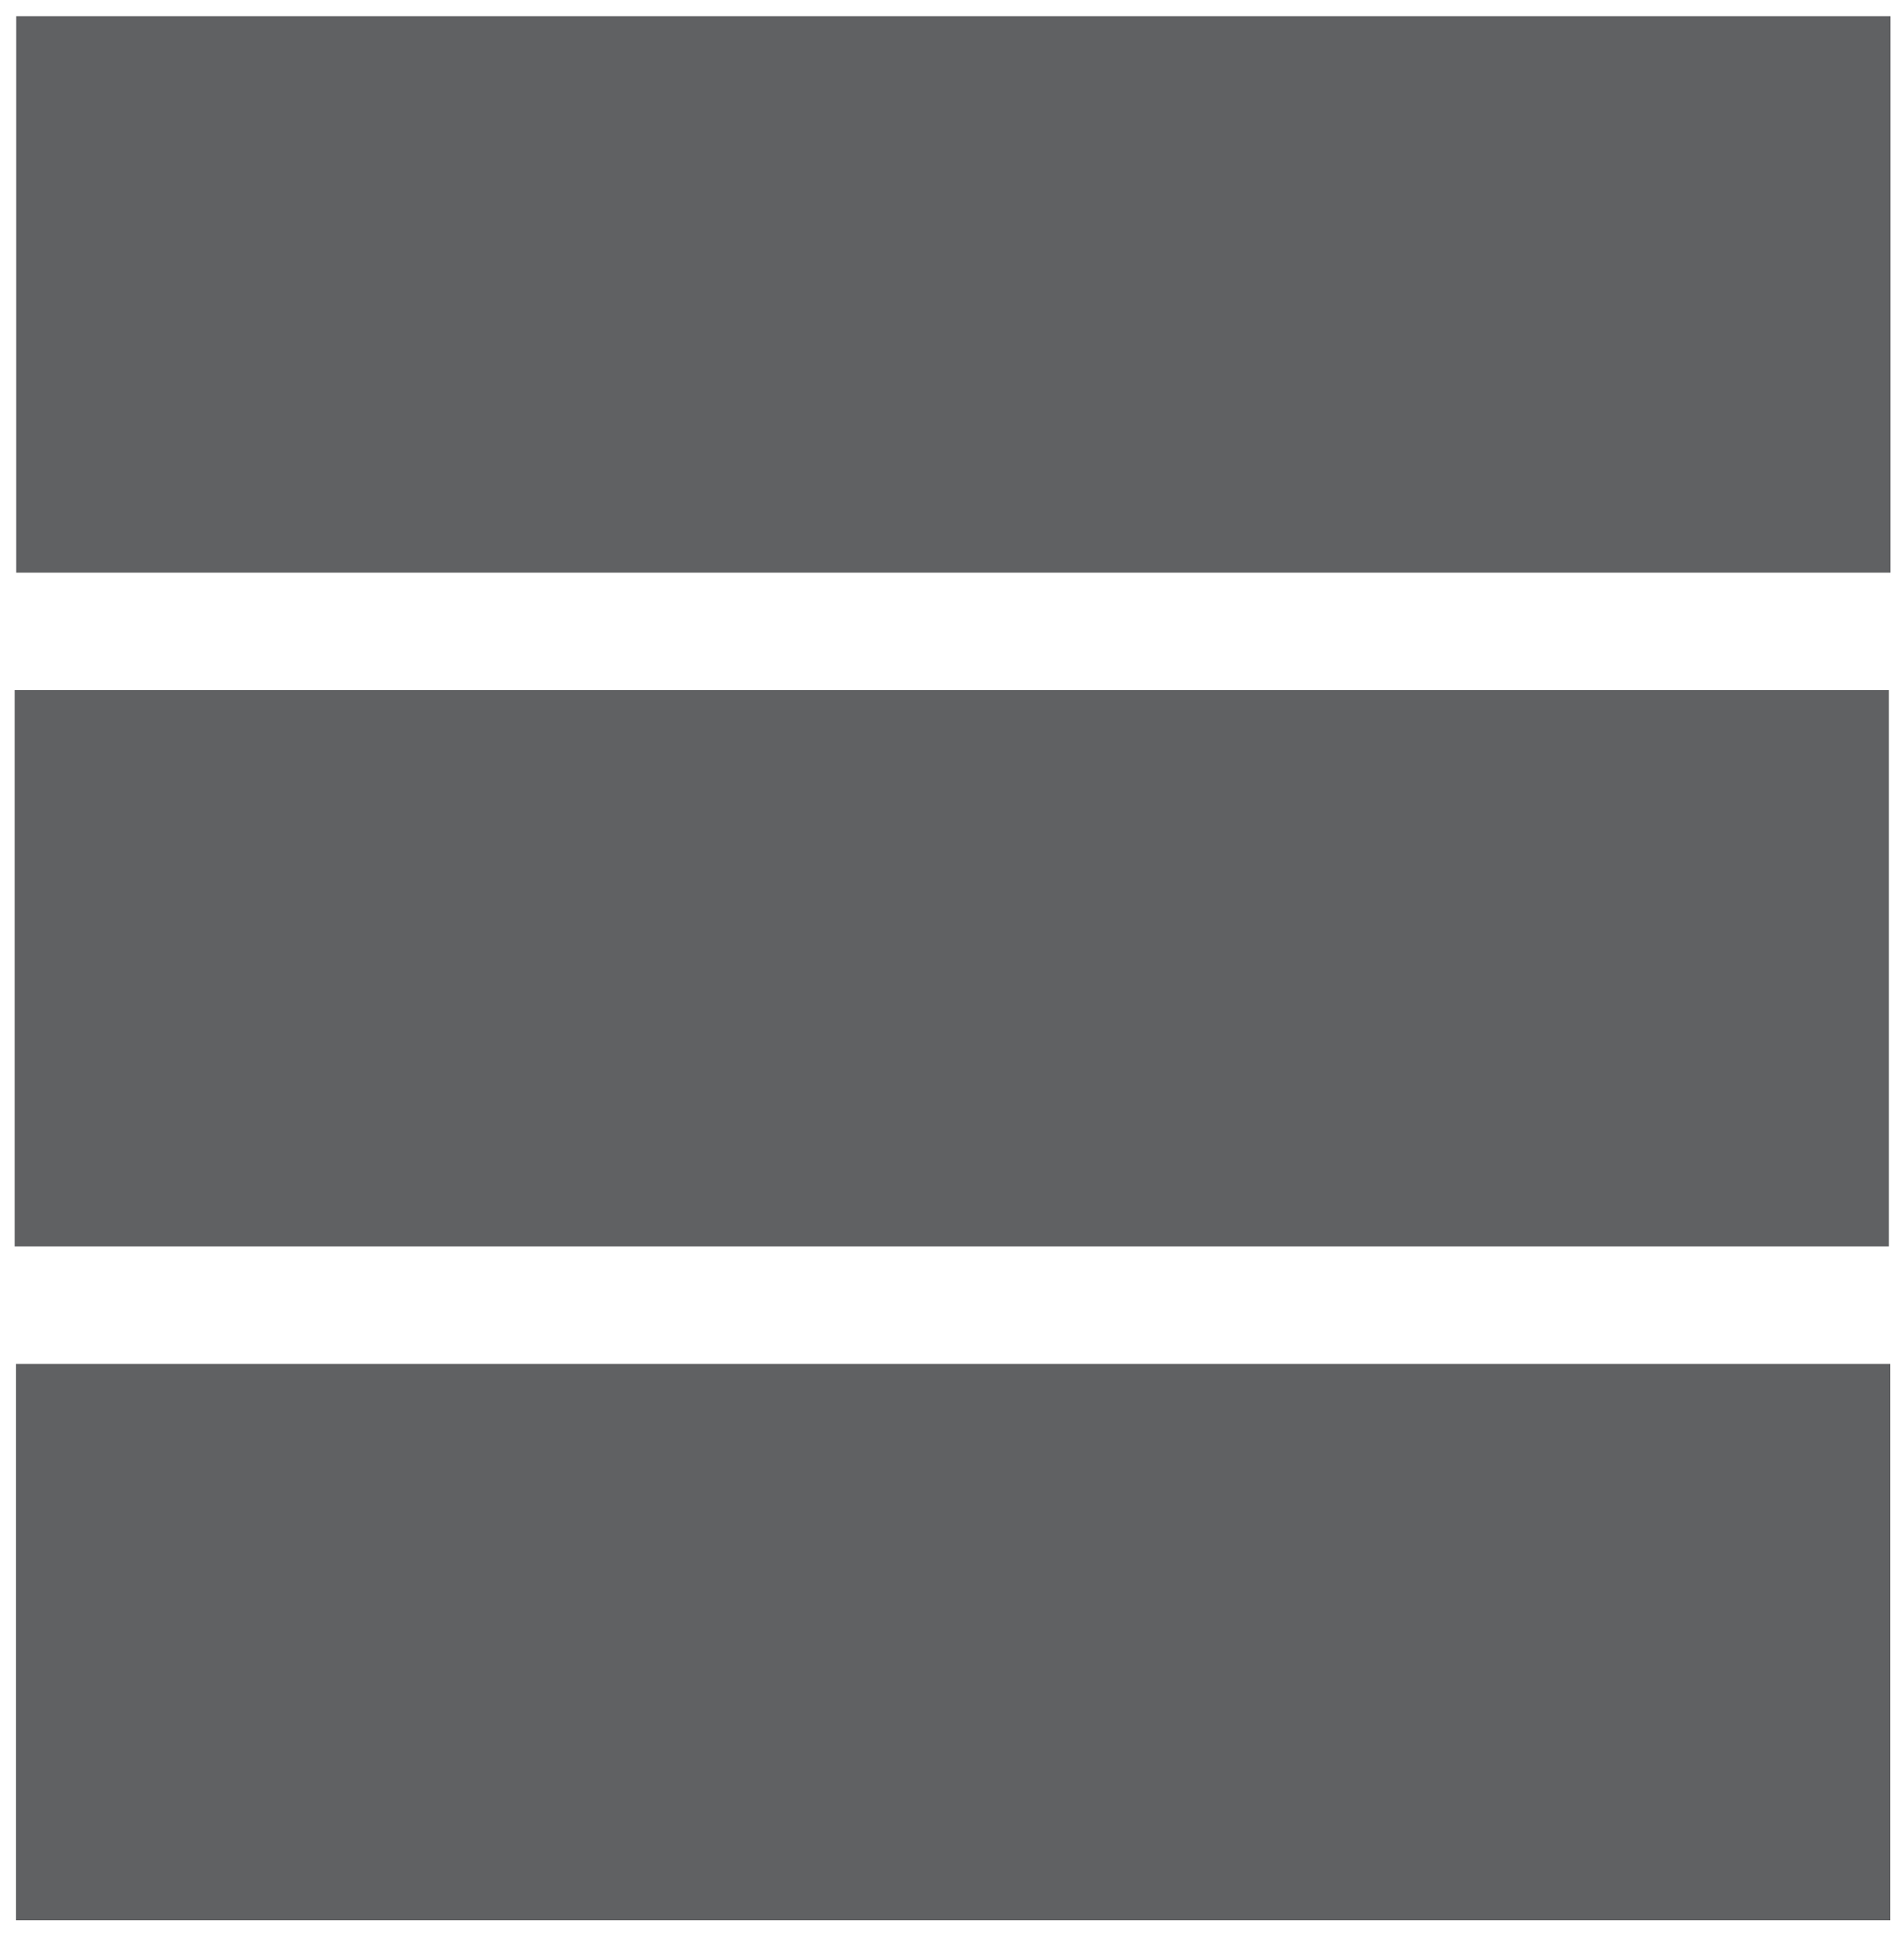 <?xml version="1.0" encoding="utf-8"?>
<!-- Generator: Adobe Illustrator 24.0.0, SVG Export Plug-In . SVG Version: 6.00 Build 0)  -->
<svg version="1.1" id="Layer_1" xmlns="http://www.w3.org/2000/svg" xmlns:xlink="http://www.w3.org/1999/xlink" x="0px" y="0px"
	 viewBox="0 0 64 65" style="enable-background:new 0 0 64 65;" xml:space="preserve">
<style type="text/css">
	.st0{fill-rule:evenodd;clip-rule:evenodd;fill:#606163;}
</style>
<title>Group 8</title>
<desc>Created with Sketch.</desc>
<g id="Page-1">
	<g id="icons" transform="translate(-133, -151)">
		<g id="Group-8" transform="translate(133, 151)">
			
				<g id="Group" transform="translate(32, 32.492) rotate(90) translate(-32, -32.492) translate(-0.492, 0.492)">
				
					<rect id="Rectangle-Copy-14" x="-21.7" y="22.6" transform="matrix(2.535182e-06 1 -1 2.535182e-06 41.846 22.154)" class="st0" width="63" height="18.7"/>
				
					<rect id="Rectangle-Copy-15" x="1" y="22.6" transform="matrix(2.535182e-06 1 -1 2.535182e-06 64.492 -0.492)" class="st0" width="63" height="18.7"/>
				
					<rect id="Rectangle-Copy-16" x="23.6" y="22.6" transform="matrix(2.535182e-06 1 -1 2.535182e-06 87.138 -23.139)" class="st0" width="63" height="18.7"/>
			</g>
		</g>
	</g>
</g>
</svg>
